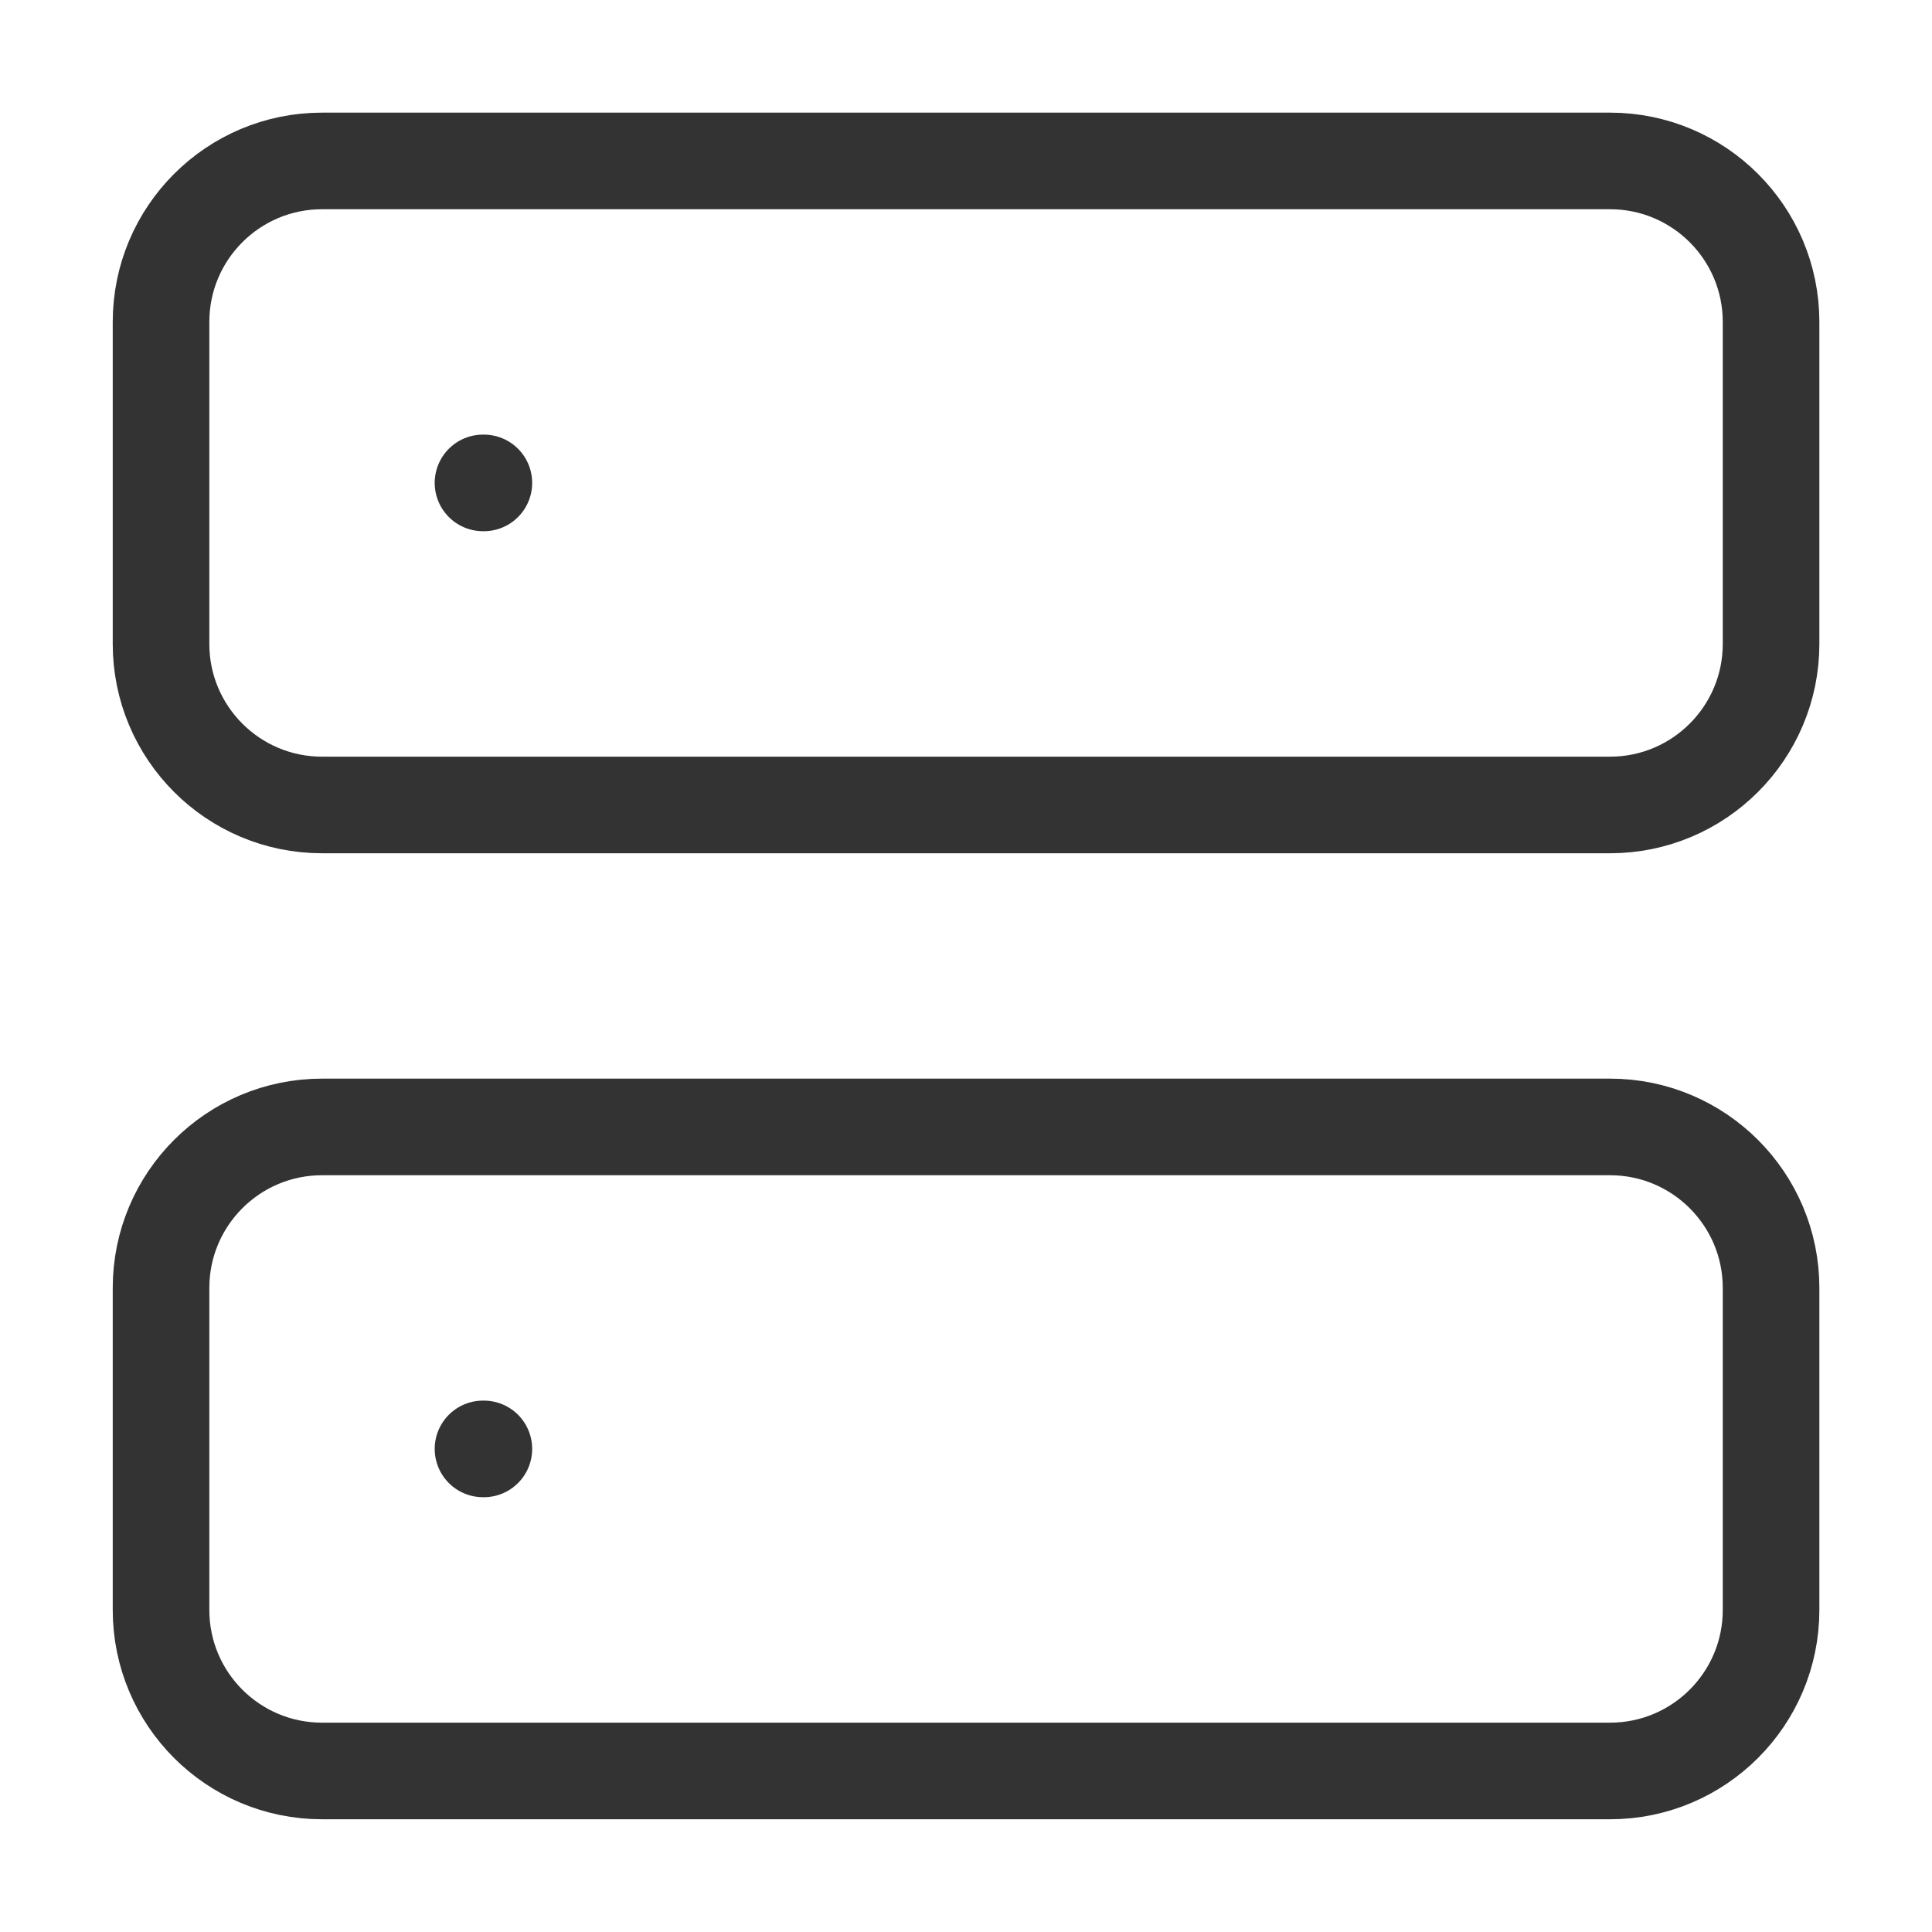 <svg width="20" height="20" viewBox="0 0 20 20" fill="none" xmlns="http://www.w3.org/2000/svg">
<path d="M5 4.999H5.009M5 14.999H5.009M3.334 1.666H16.667C17.587 1.666 18.334 2.412 18.334 3.333V6.666C18.334 7.586 17.587 8.333 16.667 8.333H3.334C2.413 8.333 1.667 7.586 1.667 6.666V3.333C1.667 2.412 2.413 1.666 3.334 1.666ZM3.334 11.666H16.667C17.587 11.666 18.334 12.412 18.334 13.333V16.666C18.334 17.587 17.587 18.333 16.667 18.333H3.334C2.413 18.333 1.667 17.587 1.667 16.666V13.333C1.667 12.412 2.413 11.666 3.334 11.666Z" stroke="#333333" stroke-linecap="round" stroke-linejoin="round"/>
</svg>

